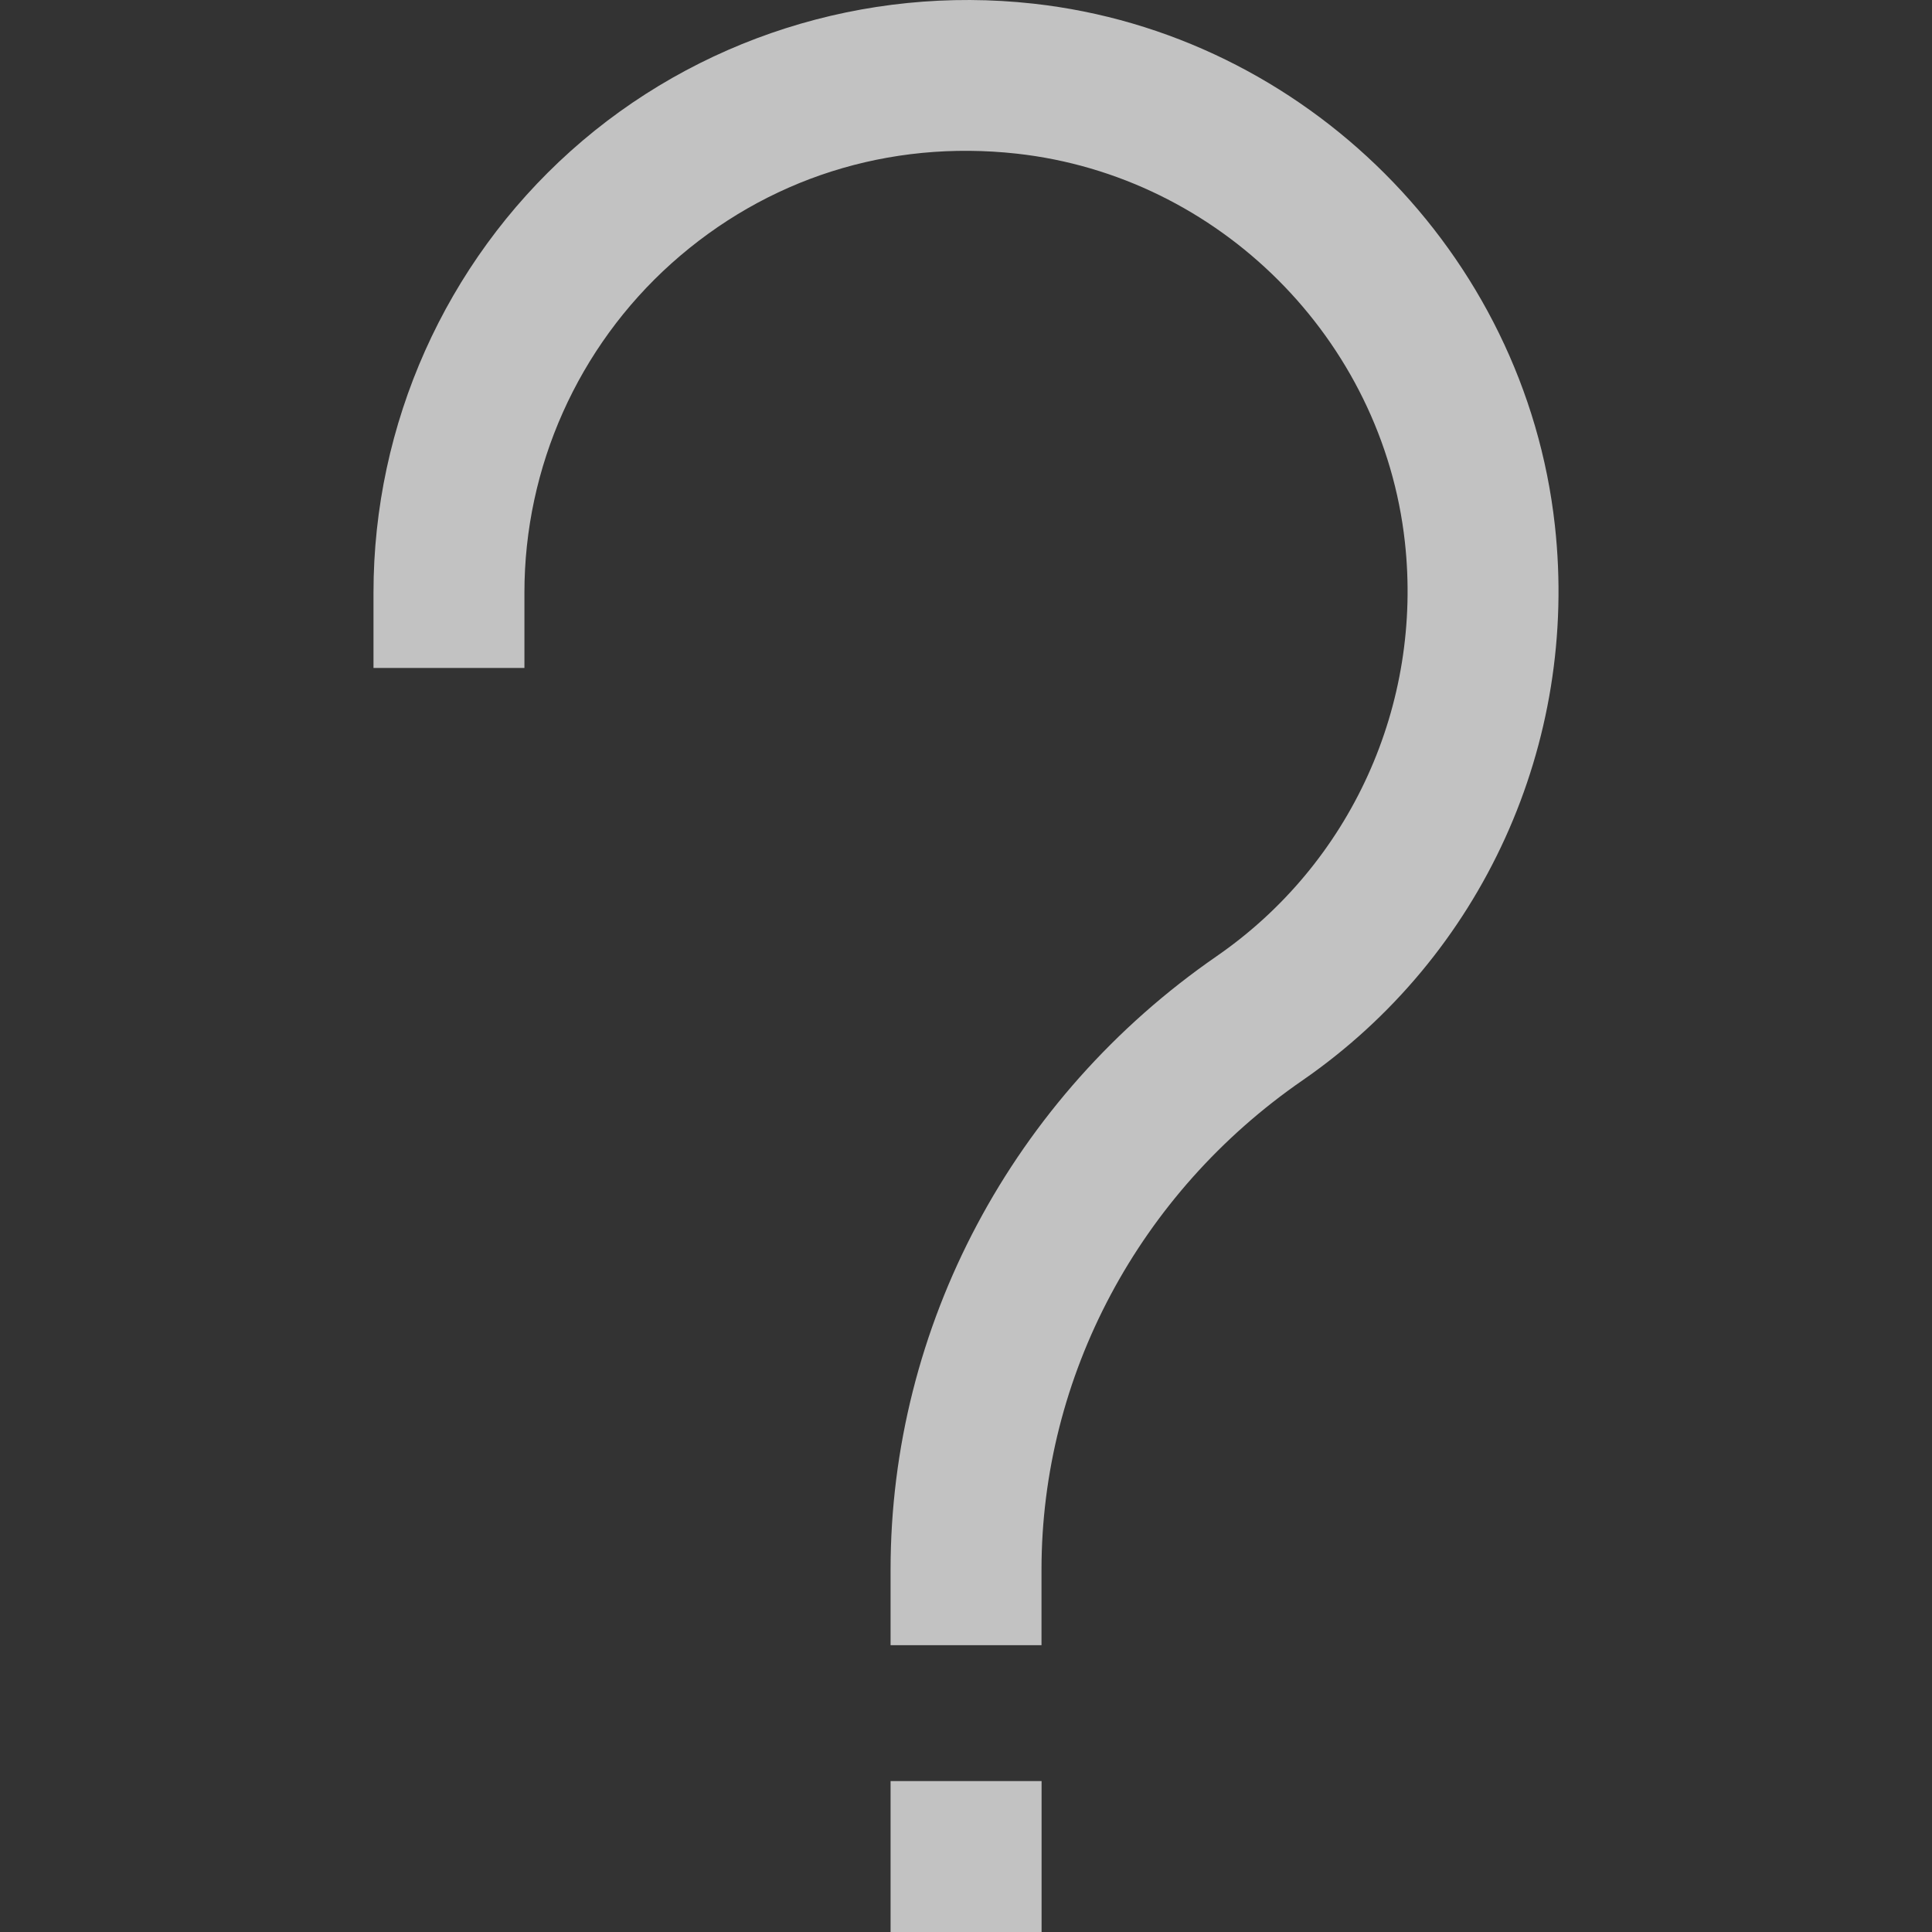 <svg width="25" height="25" viewBox="0 0 25 25" fill="none" xmlns="http://www.w3.org/2000/svg">
<rect x="0" y="0" width="25" height="25" fill="#333333" stroke="none"/>
<g clip-path="url(#clip0)">
<path d="M20.12 6.798C19.731 3.275 16.892 0.436 13.37 0.047C11.189 -0.194 9.008 0.501 7.386 1.953C5.763 3.407 4.833 5.489 4.833 7.667V8.643H6.786V7.667C6.786 6.044 7.48 4.492 8.689 3.408C9.916 2.31 11.501 1.806 13.155 1.988C15.777 2.278 17.889 4.391 18.179 7.012C18.412 9.12 17.479 11.174 15.744 12.373C13.101 14.198 11.524 17.166 11.524 20.312V21.289H13.477V20.312C13.477 17.807 14.739 15.44 16.854 13.98C19.18 12.373 20.432 9.621 20.12 6.798Z" fill="white" fill-opacity="0.7"/>
<path d="M13.478 23.047H11.524V25H13.478V23.047Z" fill="white" fill-opacity="0.7"/>
</g>
<defs>
<clipPath id="clip0">
<rect width="25" height="25" fill="white"/>
</clipPath>
</defs>
</svg>
